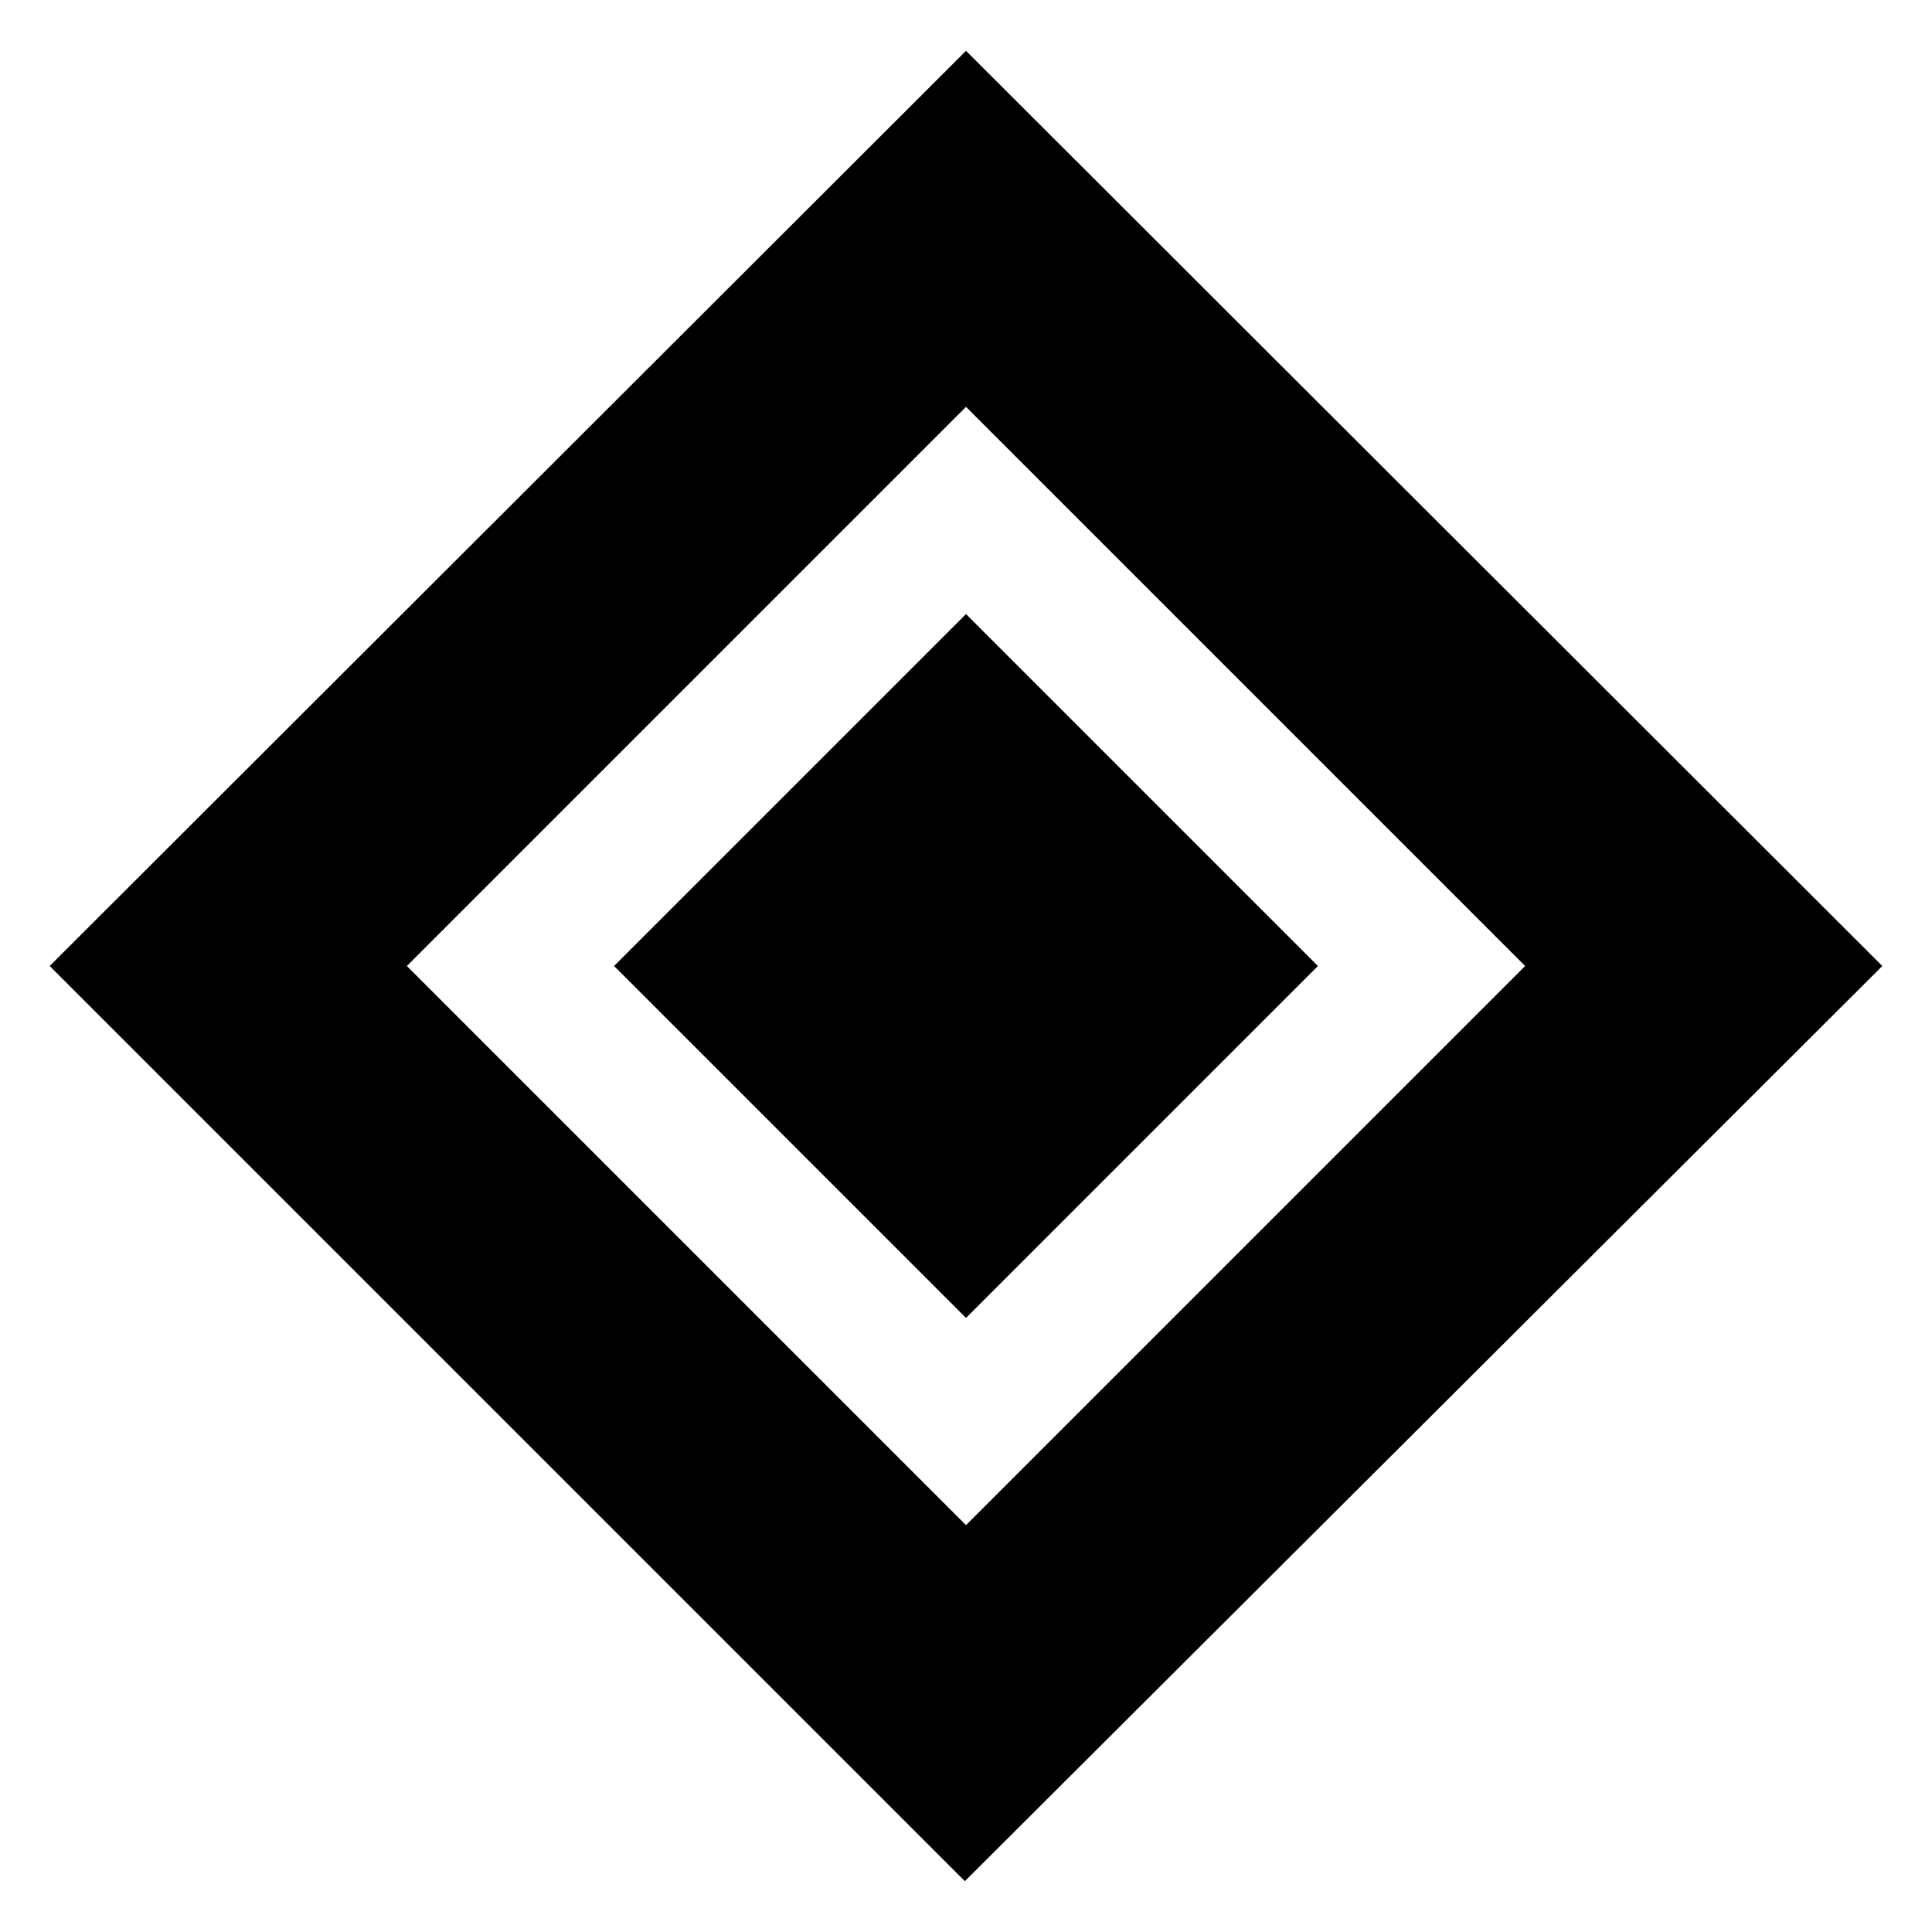 <svg xmlns="http://www.w3.org/2000/svg" height="24" viewBox="0 -960 960 960" width="24"><path d="M480-305.13 305.13-480 480-654.87 654.87-480 480-305.13Zm-.57 279.87L24.69-480 480-934.74 935.31-480 479.43-25.26Zm.57-176.91L757.83-480 480-757.83 202.17-480 480-202.17Z"/></svg>